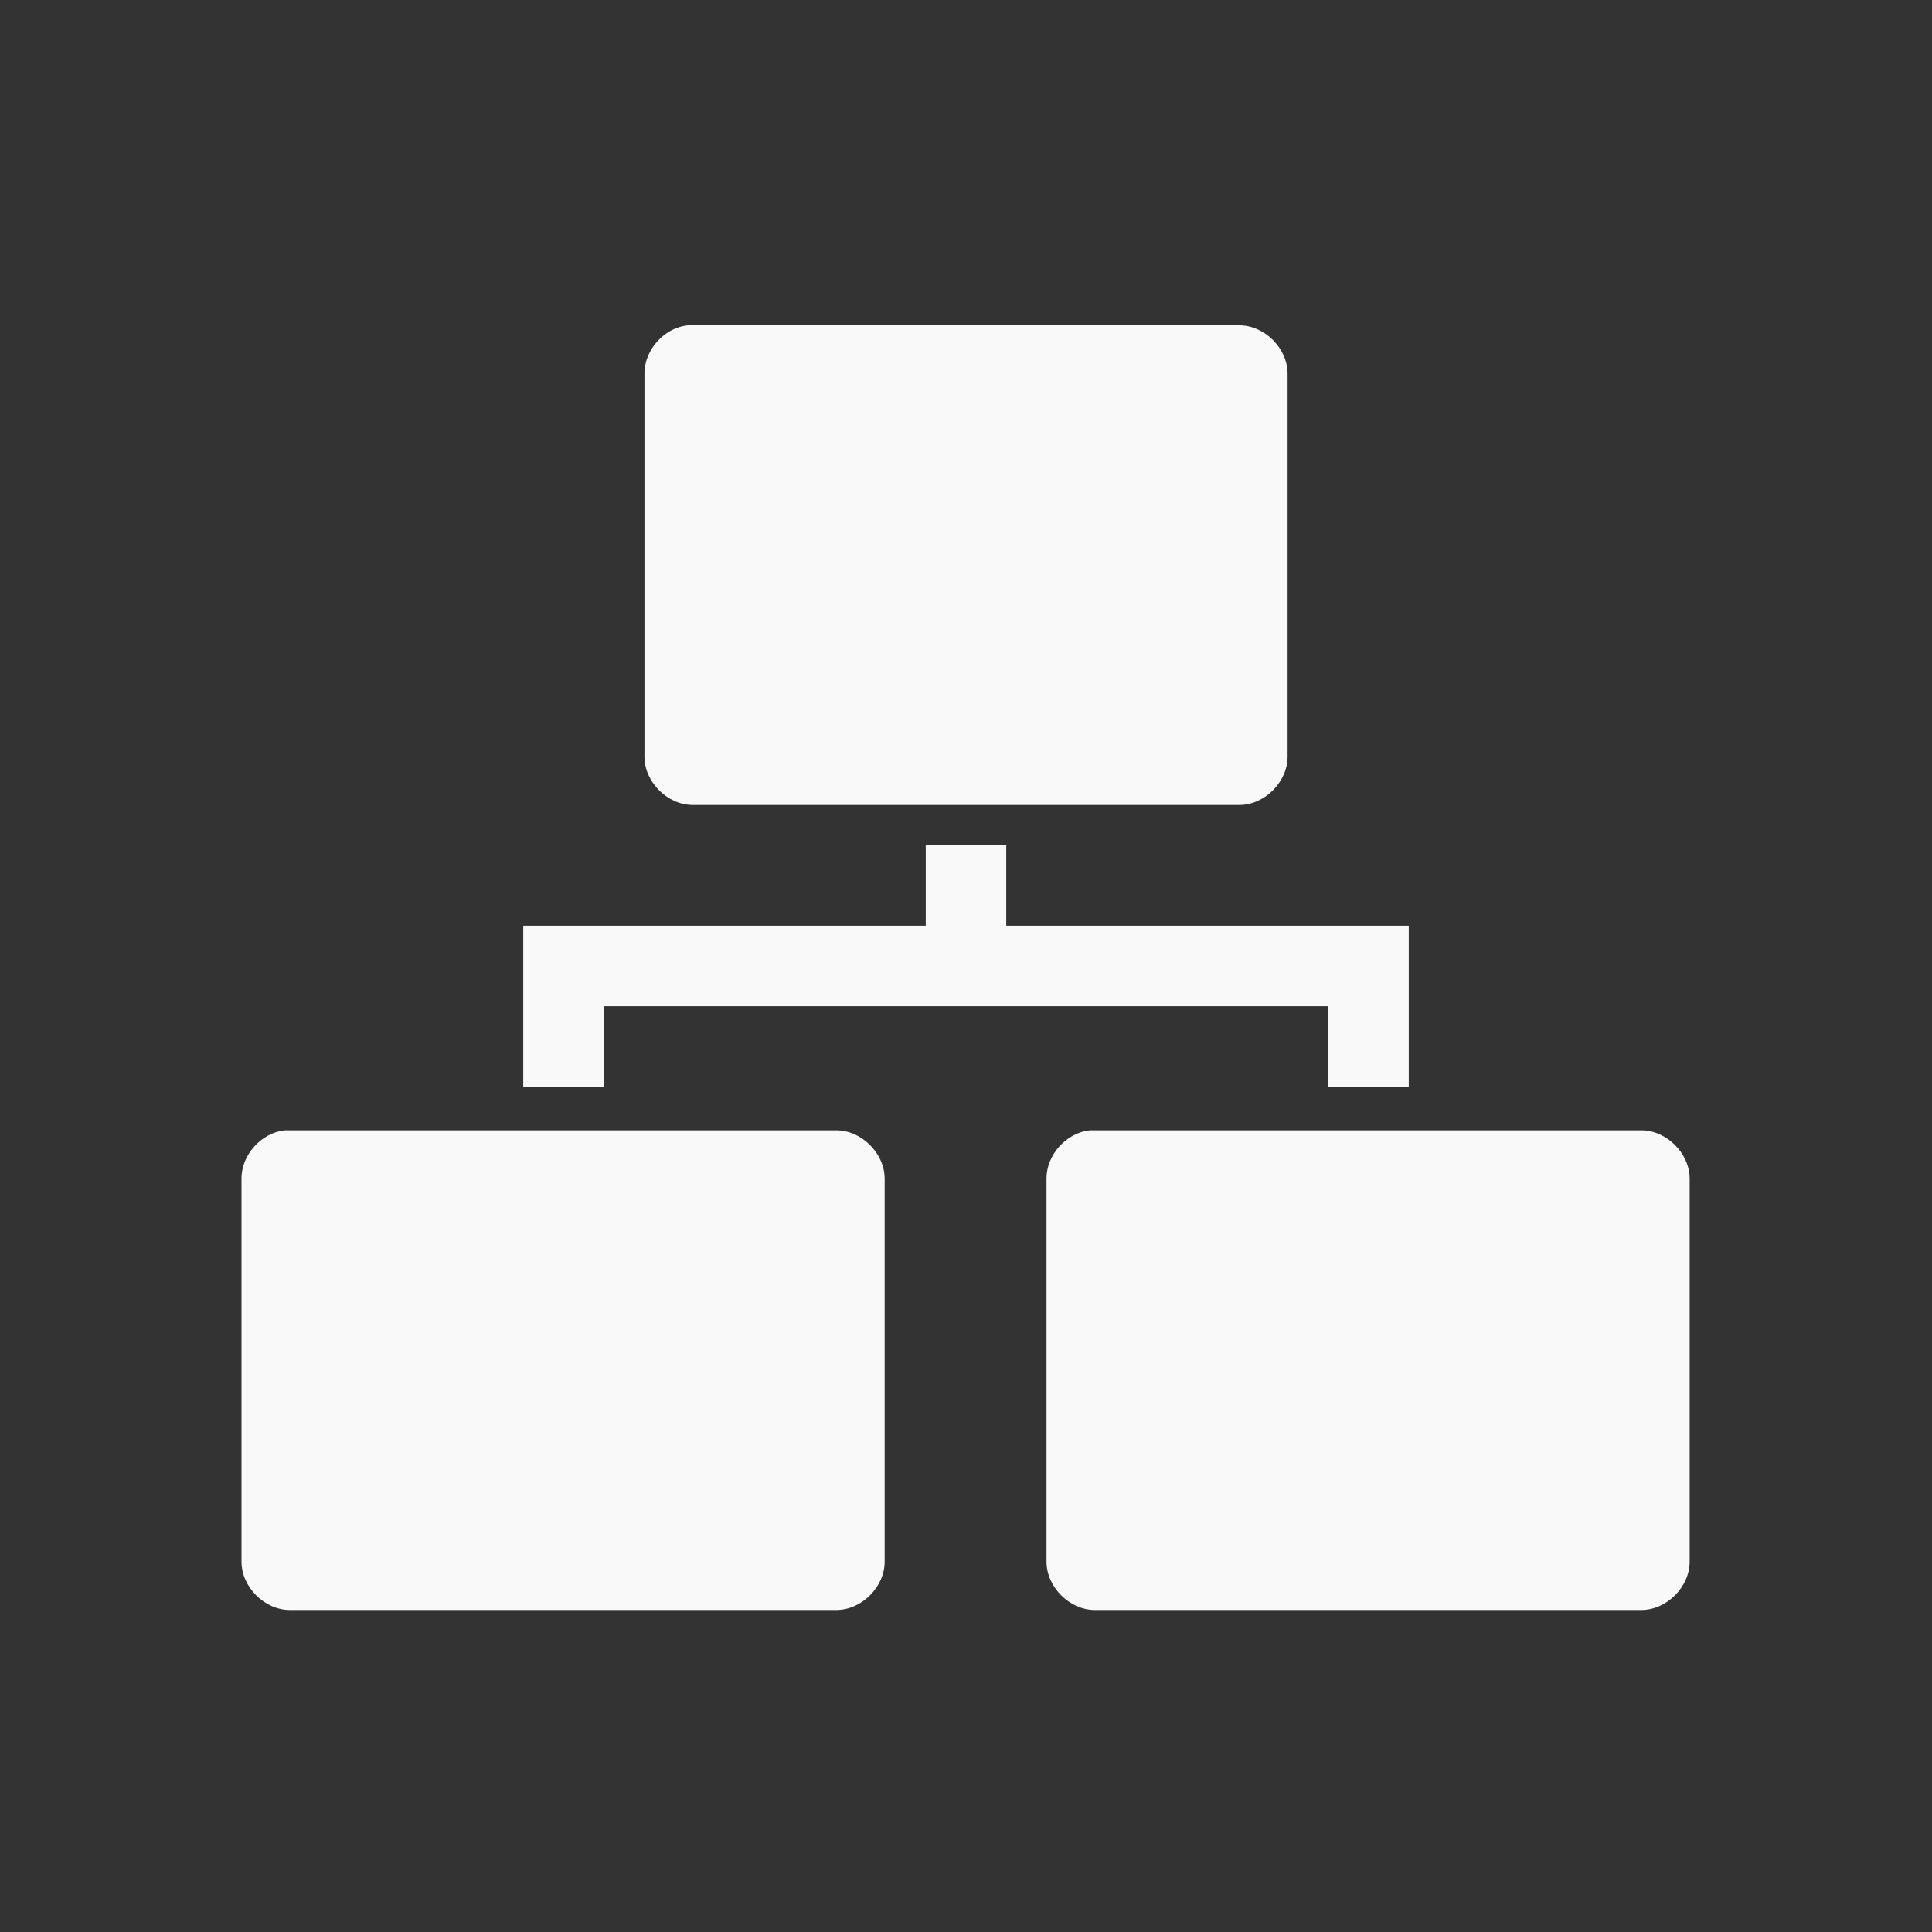 <svg xmlns="http://www.w3.org/2000/svg" viewBox="0 0 48 48" xmlns:xlink="http://www.w3.org/1999/xlink">
<rect x="0" y="0" width="48" height="48" fill="#333333" stroke="none"/>
<g style="fill:#f9f9f9">
<g style="line-height:normal;color:#000" transform="translate(0 -1004.362)">
<path style="opacity:.8" d="m 13,1036.33 c -1.8e-5,0 -3.3e-5,0 -3.3e-5,0 l 0,7e-4 c 0,0 1.8e-5,0 3.8e-5,0 l 3.12e-4,0 0,10e-5 3.02e-4,0 0,-10e-5 3.11e-4,0 c 1.9e-5,0 3.7e-5,0 3.7e-5,0 l 0,-7e-4 c 0,0 -1.8e-5,0 -3.7e-5,0 l -9.25e-4,0 -5e-6,0 z m 6.6e-5,1e-4 8e-4,0 0,5e-4 -8e-4,0 0,-5e-4 z m 1.01e-4,7e-4 0,10e-5 6e-4,0 0,-10e-5 -6e-4,0 z"/>
<path d="m 17.086,1012.445 c -0.586,0.062 -1.078,0.611 -1.075,1.2 l 0,9.517 c 6.3e-5,0.628 0.572,1.2 1.2,1.2 l 4.8,0 3.846,0 4.933,0 c 0.628,-10e-5 1.2,-0.572 1.2,-1.2 l 0,-9.517 c -6.2e-5,-0.628 -0.572,-1.2 -1.2,-1.2 l -13.578,0 z"/>
<path d="m 7.075,1032.445 c -0.586,0.062 -1.078,0.611 -1.075,1.2 l 0,9.517 c 6.3e-5,0.628 0.572,1.2 1.2,1.2 l 4.8,0 3.846,0 4.933,0 c 0.628,-10e-5 1.2,-0.572 1.2,-1.2 l 0,-9.517 c -6.2e-5,-0.628 -0.572,-1.2 -1.2,-1.2 l -13.578,0 z"/>
<path d="m 27.075,1032.445 c -0.586,0.062 -1.078,0.611 -1.075,1.2 l 0,9.517 c 6.3e-5,0.628 0.572,1.2 1.2,1.2 l 4.8,0 3.846,0 4.933,0 c 0.628,-10e-5 1.2,-0.572 1.2,-1.2 l 0,-9.517 c -6.2e-5,-0.628 -0.572,-1.2 -1.2,-1.2 l -13.578,0 z"/>
</g>
<g transform="translate(0 -1004.362)">
<path d="m 23,21 0,2 -10,0 0,4 2,0 0,-2 18,0 0,2 2,0 0,-4 -10,0 0,-2 z" transform="translate(0 1004.362)"/>
</g>
</g>
</svg>
